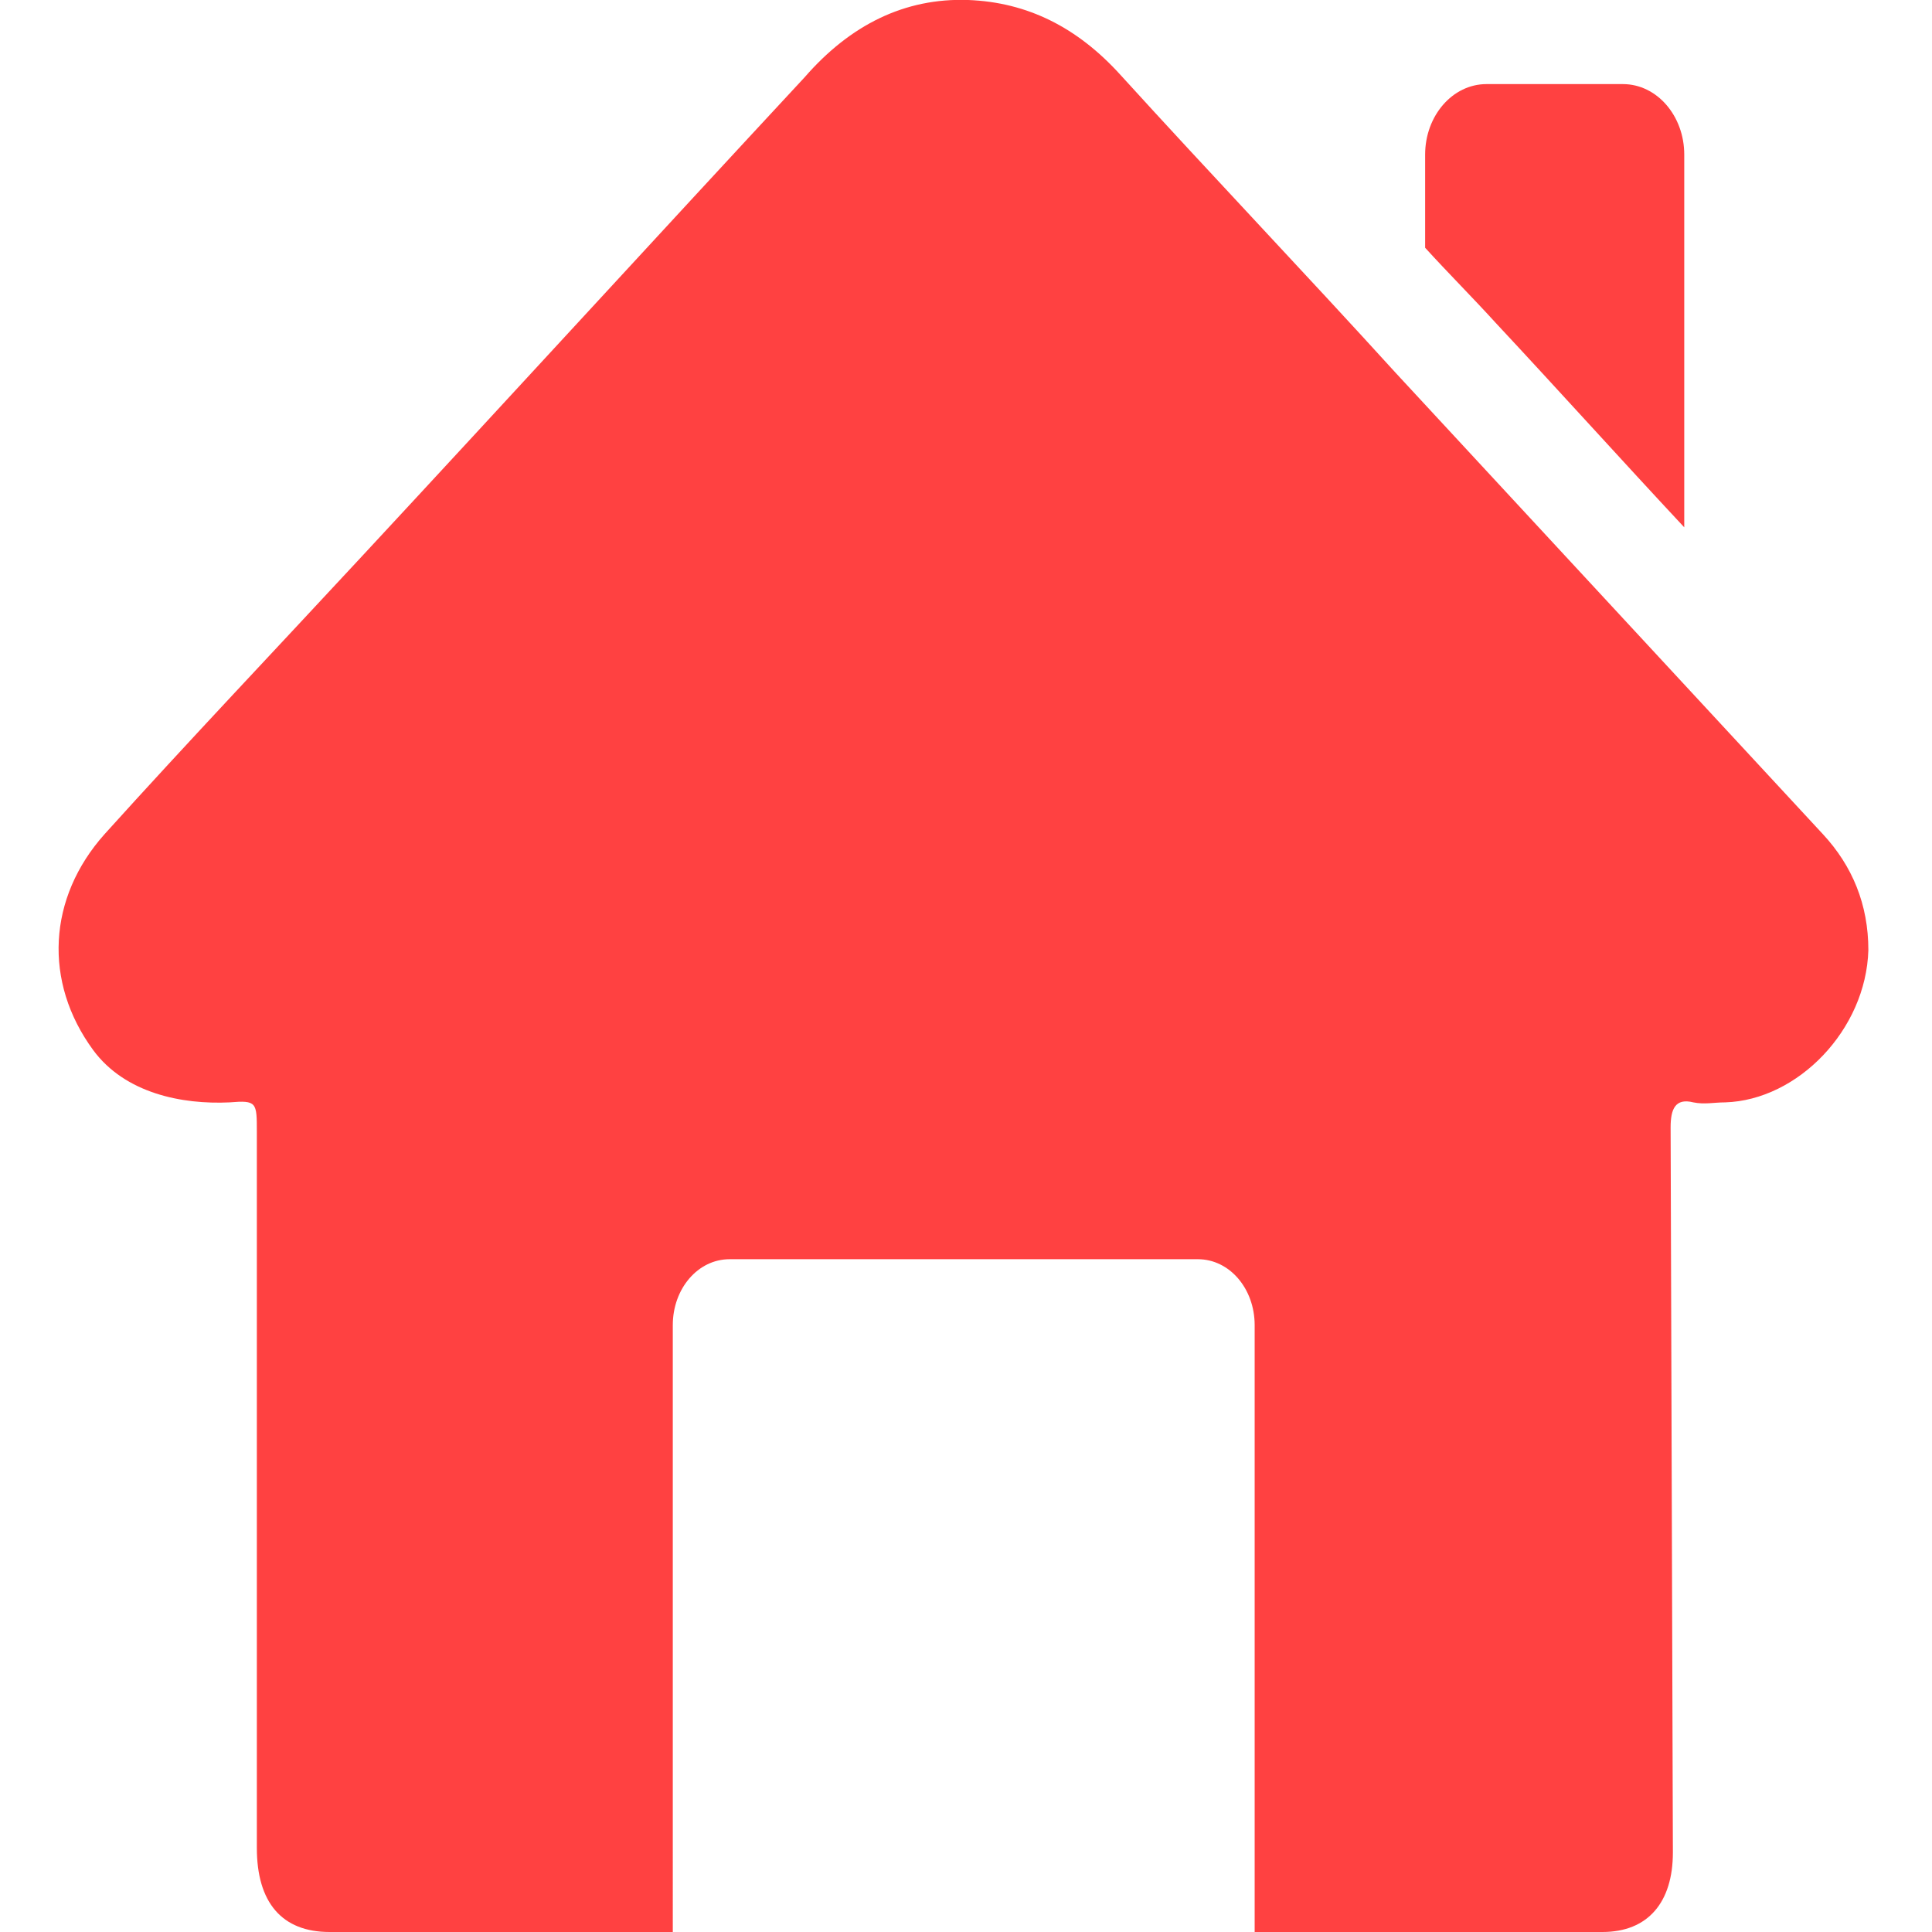 <?xml version="1.0" encoding="utf-8"?>
<!-- Generator: Adobe Illustrator 16.0.0, SVG Export Plug-In . SVG Version: 6.00 Build 0)  -->
<!DOCTYPE svg PUBLIC "-//W3C//DTD SVG 1.1//EN" "http://www.w3.org/Graphics/SVG/1.1/DTD/svg11.dtd">
<svg version="1.1" id="레이어_1" xmlns="http://www.w3.org/2000/svg" xmlns:xlink="http://www.w3.org/1999/xlink" x="0px"
	 y="0px" width="900px" height="900px" viewBox="0 0 900 900" enable-background="new 0 0 900 900" xml:space="preserve">
<path fill="#FF4141" d="M778.235,525.177c0-8.471,2.118-13.765,10.589-11.647c5.294,1.059,9.529,0,14.823,0
	c33.883-1.059,65.647-33.882,66.706-70.941c0-21.176-7.412-39.176-21.177-54c-66.706-72-132.353-142.941-199.059-214.941
	C607.765,127.059,564.353,81.529,522,34.941C501.882,12.706,478.588,1.059,451.059,0C421.411-1.059,396,11.647,374.823,36
	C306,110.118,237.176,185.294,168.353,259.412c-40.235,43.412-80.471,85.765-119.646,129.177
	c-26.471,29.647-28.589,68.824-5.295,100.588c14.824,20.117,41.295,25.411,63.53,24.353c12.705-1.059,12.705,0,12.705,13.765
	c0,111.177,0,222.354,0,333.529c0,25.412,11.647,39.177,33.883,39.177c50.823,0,49.765,0,100.588,0h59.294V617.294
	c0-16.941,11.647-30.706,26.471-30.706H558c14.823,0,26.47,13.765,26.47,30.706V900H630c50.823,0,65.646,0,116.47,0
	c21.177,0,32.824-13.765,32.824-37.059"/>
<path fill="#FF4141" d="M696.705,150.353c29.647,31.765,58.235,63.529,87.883,95.294V72c0-18-12.706-32.824-28.588-32.824h-63.53
	C676.588,39.176,663.882,54,663.882,72v43.412C674.47,127.059,686.117,138.706,696.705,150.353z"/>
</svg>
